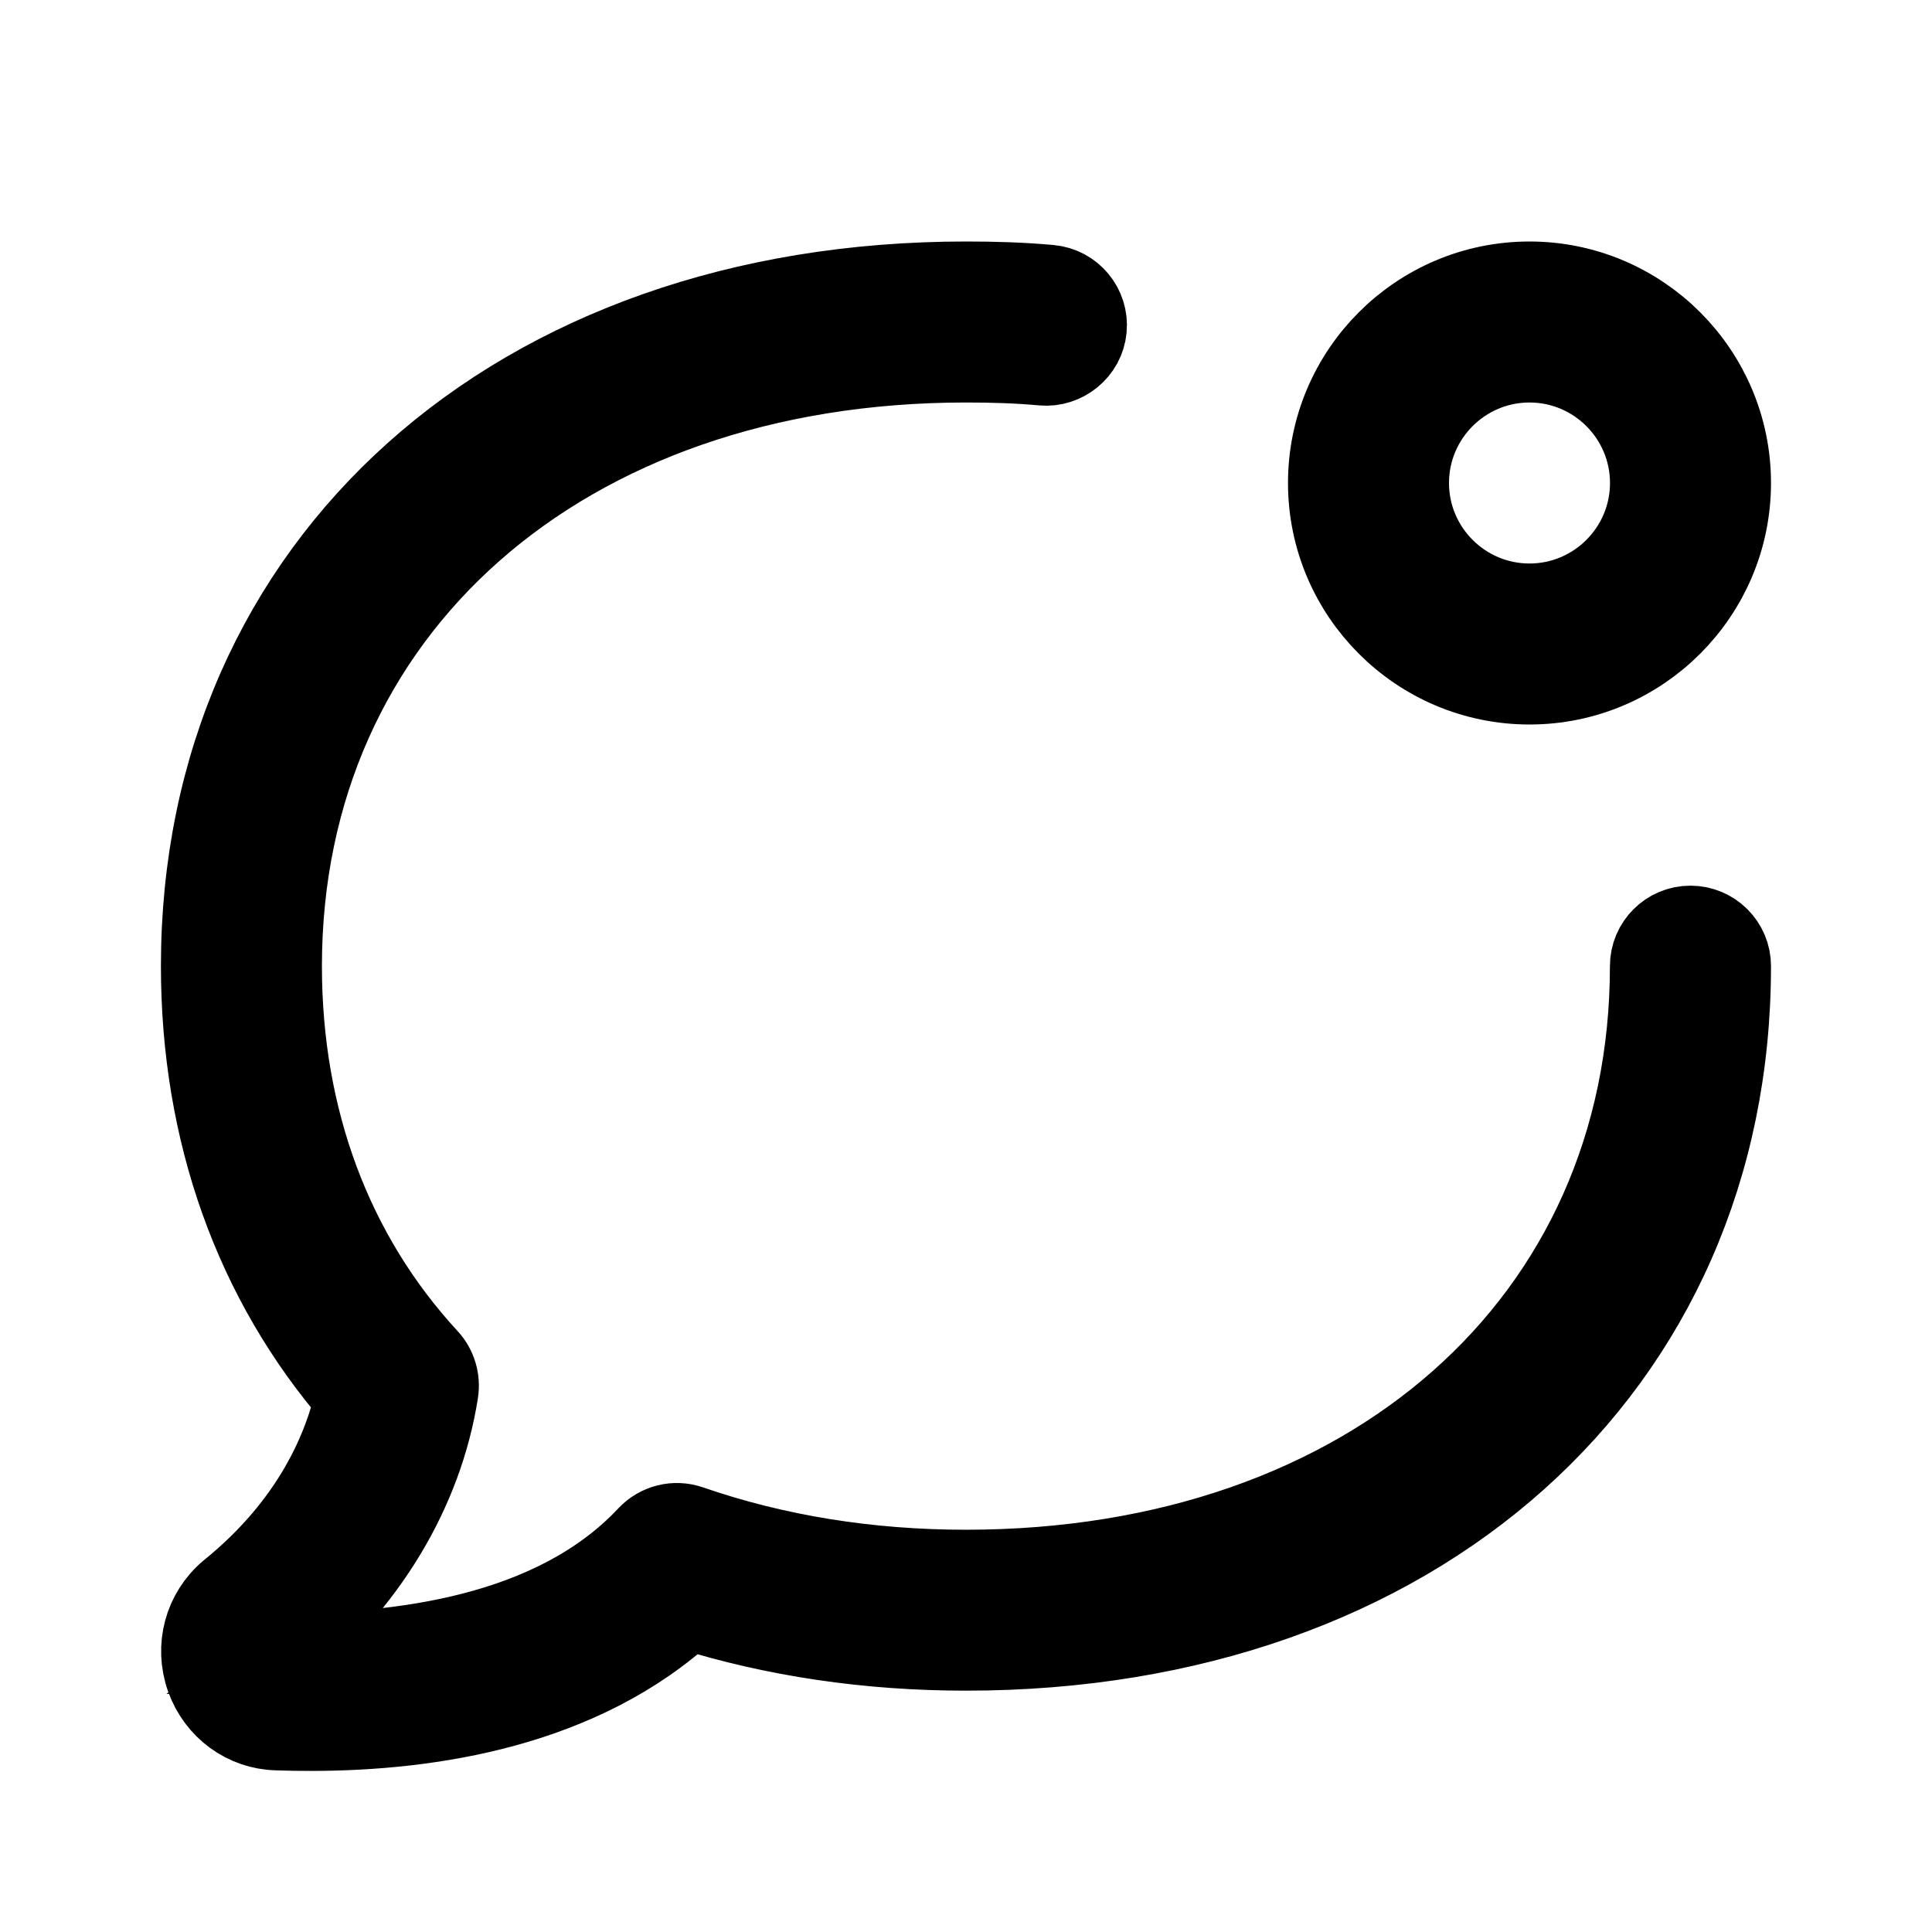 <svg viewBox="0 0 24 24" fill="currentColor" stroke="currentColor" xmlns="http://www.w3.org/2000/svg">
<path d="M21.5 12.001C21.5 17.006 17.594 20.502 12 20.502C10.788 20.502 9.628 20.331 8.545 19.992C7.231 21.206 5.357 21.499 3.858 21.499C3.715 21.499 3.577 21.497 3.442 21.492C3.045 21.483 2.696 21.228 2.559 20.844C2.422 20.456 2.535 20.035 2.846 19.771C3.897 18.923 4.276 17.967 4.412 17.361C3.159 15.913 2.499 14.066 2.499 12.001C2.499 6.996 6.405 3.5 11.999 3.5C12.354 3.5 12.699 3.51 13.045 3.542C13.319 3.567 13.523 3.811 13.497 4.086C13.472 4.361 13.221 4.562 12.953 4.538C12.639 4.509 12.323 4.5 11.999 4.5C6.994 4.5 3.499 7.584 3.499 12.001C3.499 13.901 4.128 15.585 5.316 16.873C5.42 16.985 5.466 17.139 5.443 17.29C5.25 18.523 4.553 19.678 3.483 20.542C3.489 20.542 3.496 20.542 3.502 20.542C4.927 20.542 6.87 20.334 8.044 19.081C8.179 18.937 8.385 18.885 8.572 18.95C9.634 19.317 10.787 19.503 11.999 19.503C17.004 19.503 20.499 16.419 20.499 12.002C20.499 11.726 20.723 11.502 20.999 11.502C21.275 11.502 21.5 11.725 21.5 12.001ZM16.5 6C16.5 4.622 17.621 3.5 19 3.5C20.379 3.5 21.5 4.622 21.5 6C21.5 7.378 20.379 8.5 19 8.5C17.621 8.5 16.5 7.378 16.5 6ZM17.5 6C17.5 6.827 18.173 7.5 19 7.5C19.827 7.5 20.5 6.827 20.5 6C20.5 5.173 19.827 4.5 19 4.5C18.173 4.5 17.5 5.173 17.5 6Z" />
</svg>
